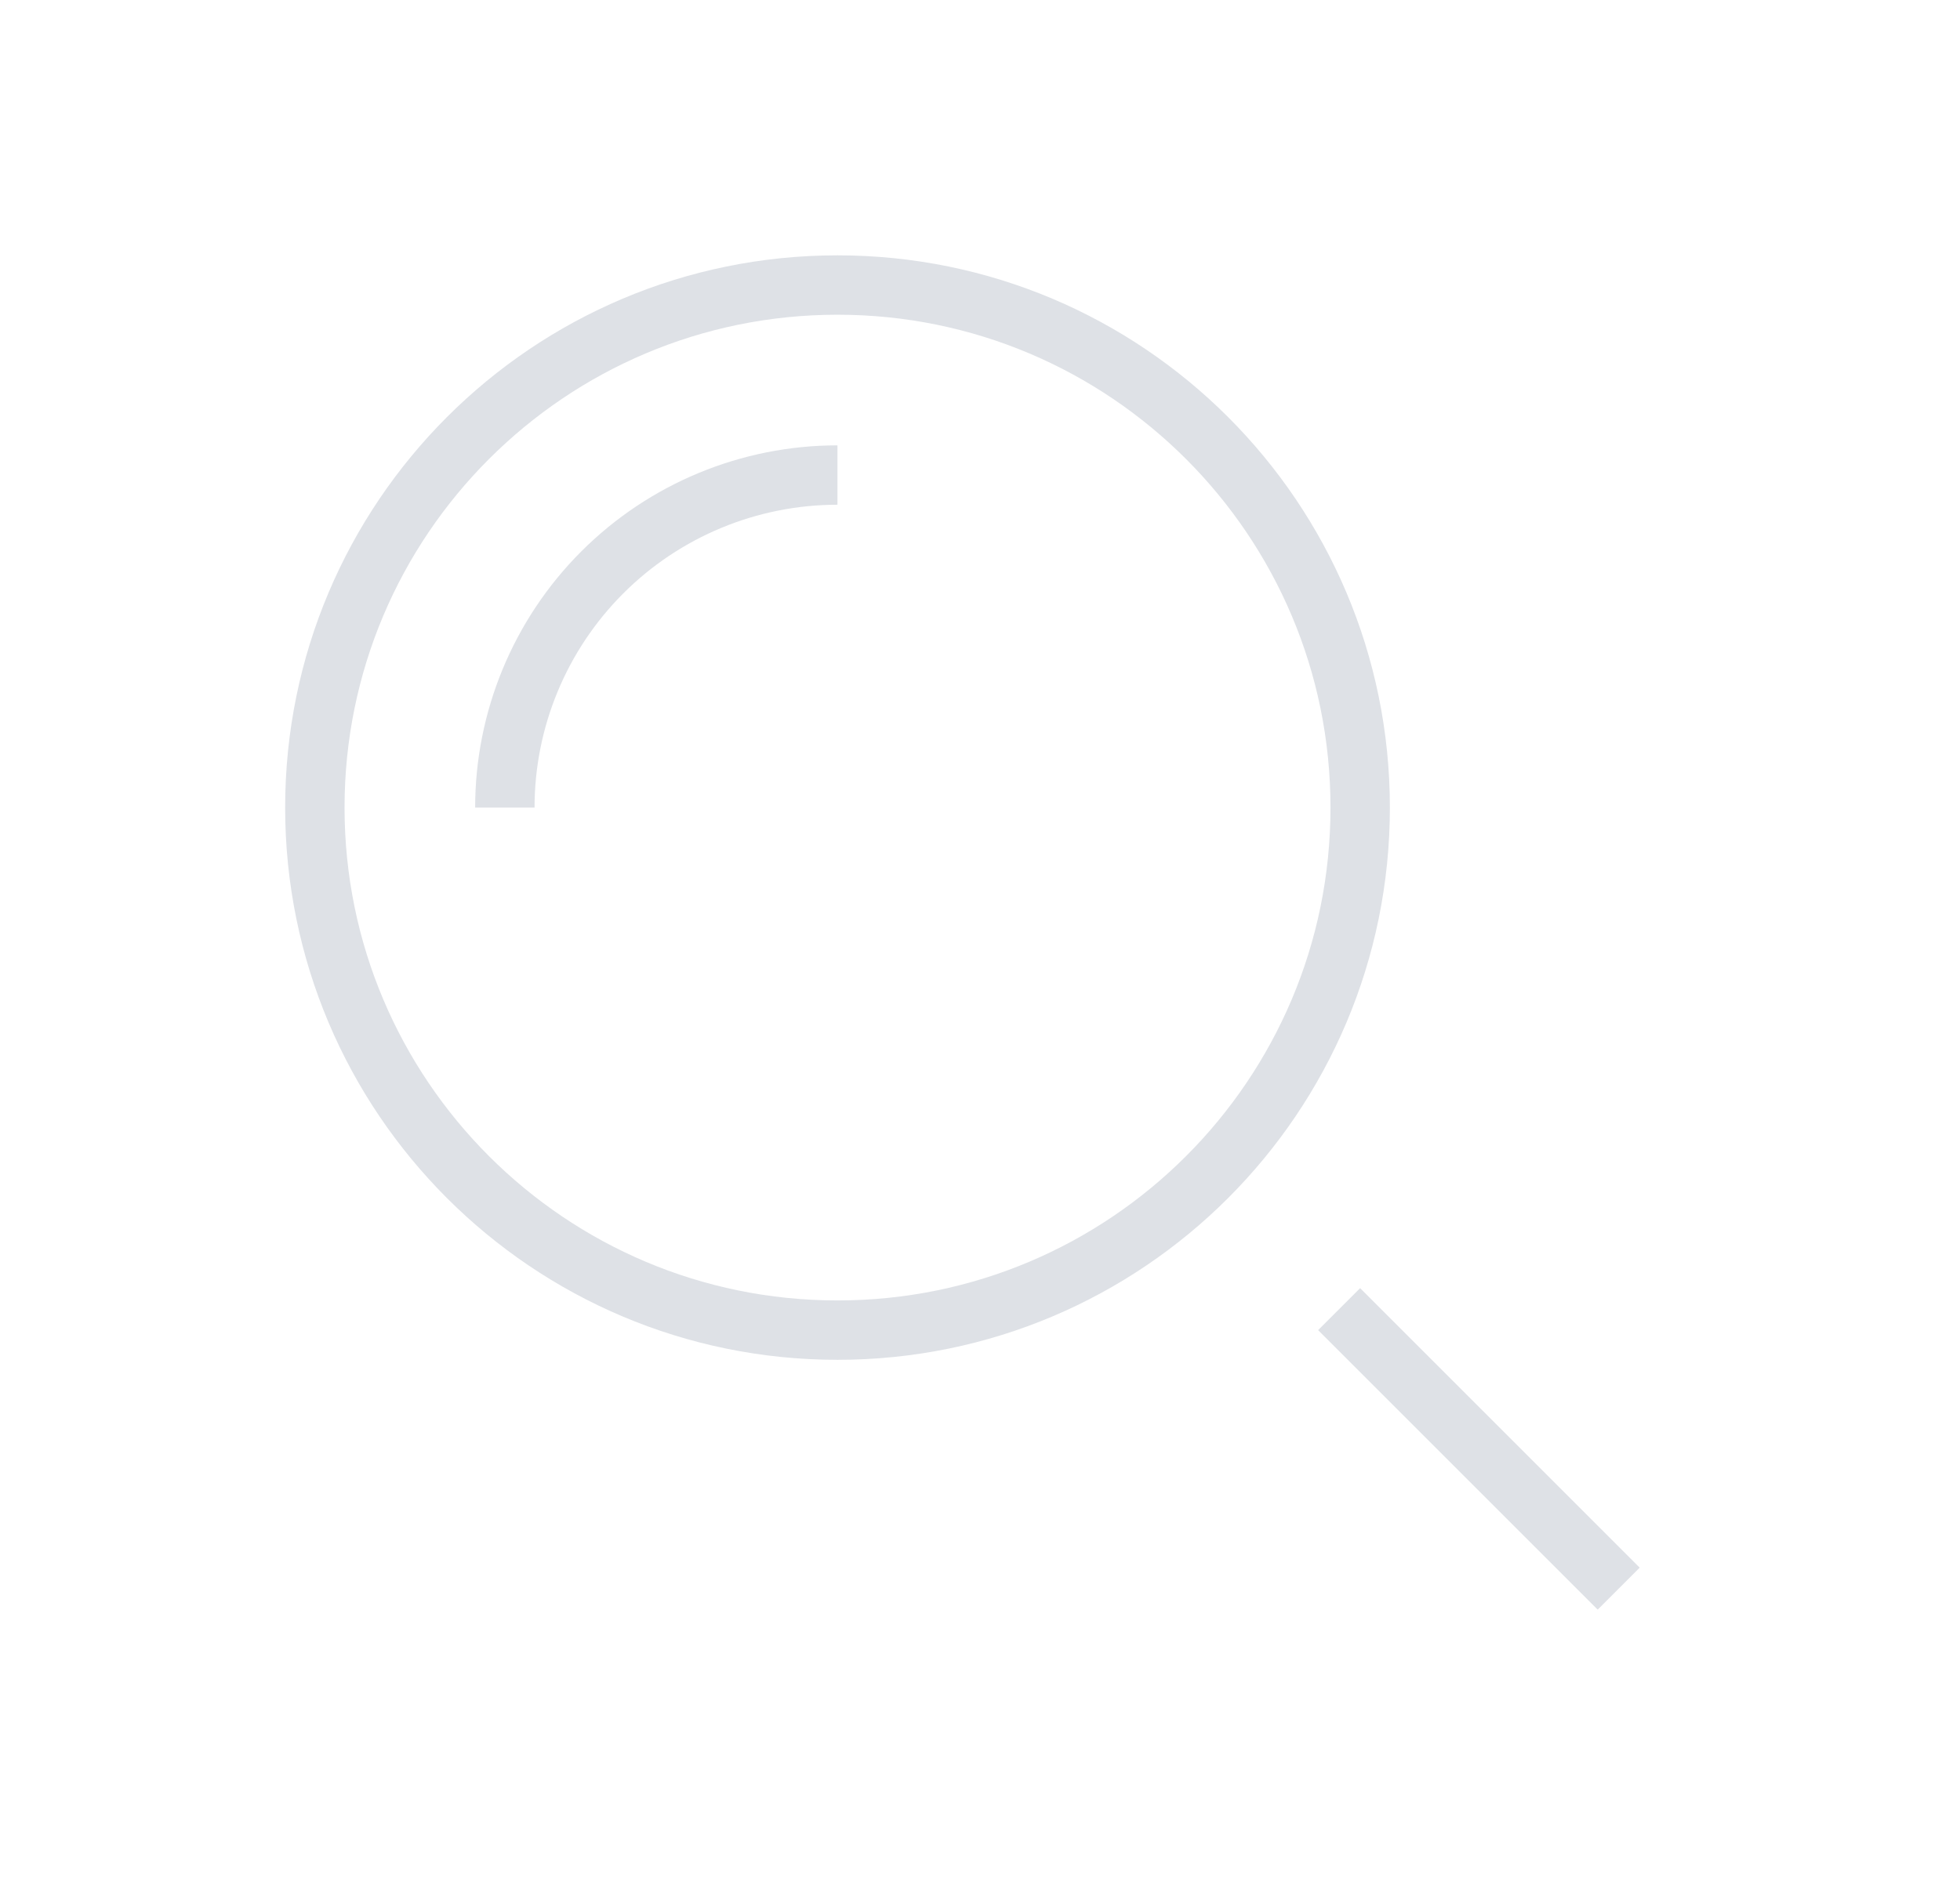 <svg width="33" height="32" viewBox="0 0 33 32" fill="none" xmlns="http://www.w3.org/2000/svg">
<path d="M26.9 26.4L22.9 22.4" stroke="#DEE1E6" strokeWidth="1.92" stroke-miterlimit="10" stroke-linecap="square"/>
<path d="M8.5 13.6C8.5 12.115 9.09 10.69 10.14 9.64C11.19 8.59 12.615 8 14.1 8" stroke="#DEE1E6" strokeWidth="1.92" stroke-miterlimit="10"/>
<path d="M14.101 22.4C18.961 22.4 22.901 18.46 22.901 13.6C22.901 8.74 18.961 4.8 14.101 4.8C9.241 4.8 5.301 8.74 5.301 13.6C5.301 18.46 9.241 22.4 14.101 22.4Z" stroke="#DEE1E6" strokeWidth="1.92" stroke-miterlimit="10" stroke-linecap="square"/>
</svg>
